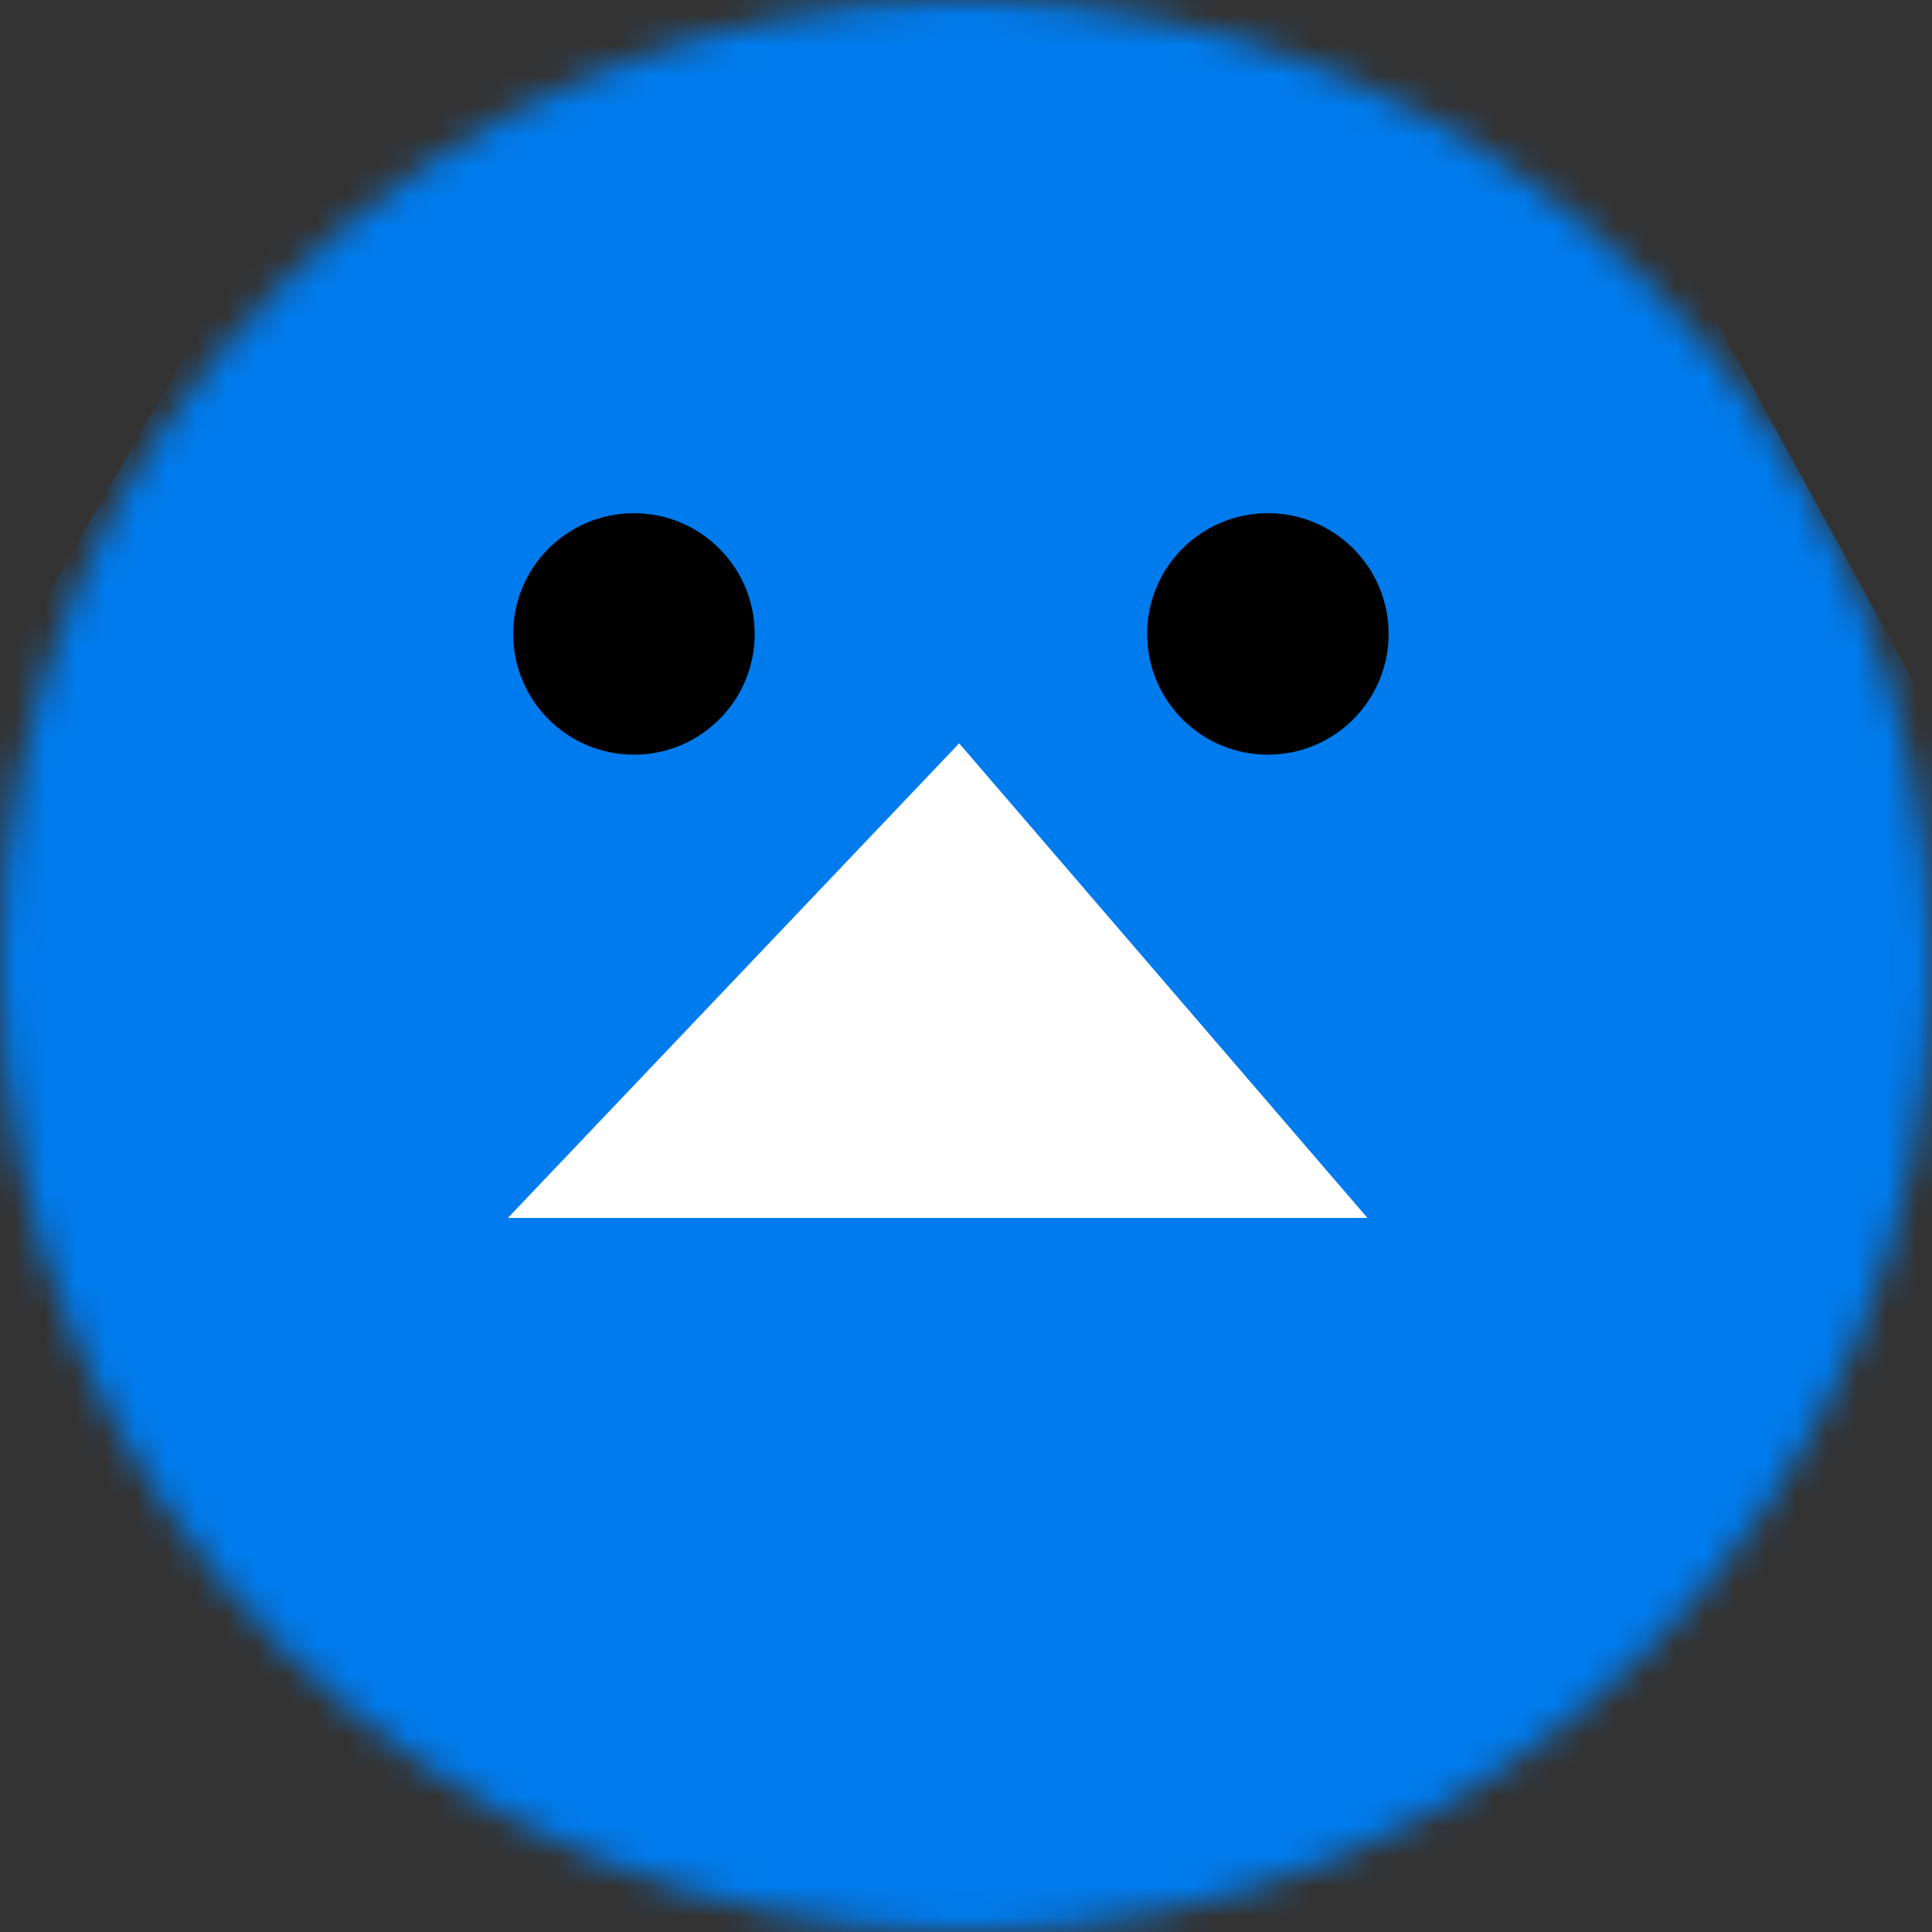 <svg width="64" height="64" viewBox="0 0 64 64" fill="none" xmlns="http://www.w3.org/2000/svg">
<rect x="0" y="0" width="64" height="64" fill="#333333" stroke="none"/>
<mask id="mask0_248_1313" style="mask-type:alpha" maskUnits="userSpaceOnUse" x="0" y="0" width="64" height="64">
<circle cx="32" cy="32" r="32" fill="#EEEEEE"/>
</mask>
<g mask="url(#mask0_248_1313)">
<path d="M-56.397 119.716H16.016C16.779 119.716 17.476 119.281 17.812 118.596L30.089 93.558C30.816 92.076 32.923 92.062 33.669 93.535L46.371 118.619C46.711 119.292 47.401 119.716 48.155 119.716H117.002C118.957 119.716 119.751 117.199 118.149 116.077L112.503 112.123C112.25 111.946 112.042 111.713 111.894 111.443L34.134 -31.008C33.385 -32.381 31.421 -32.401 30.643 -31.044L-50.979 111.446C-51.133 111.714 -51.347 111.944 -51.605 112.115L-57.507 116.052C-59.153 117.15 -58.376 119.716 -56.397 119.716Z" fill="#007BED"/>
<circle cx="21" cy="21" r="4" fill="black"/>
<circle cx="42" cy="21" r="4" fill="black"/>
<path d="M31.773 24.623L16.824 40.346L45.299 40.346L31.773 24.623Z" fill="white"/>
</g>
</svg>
